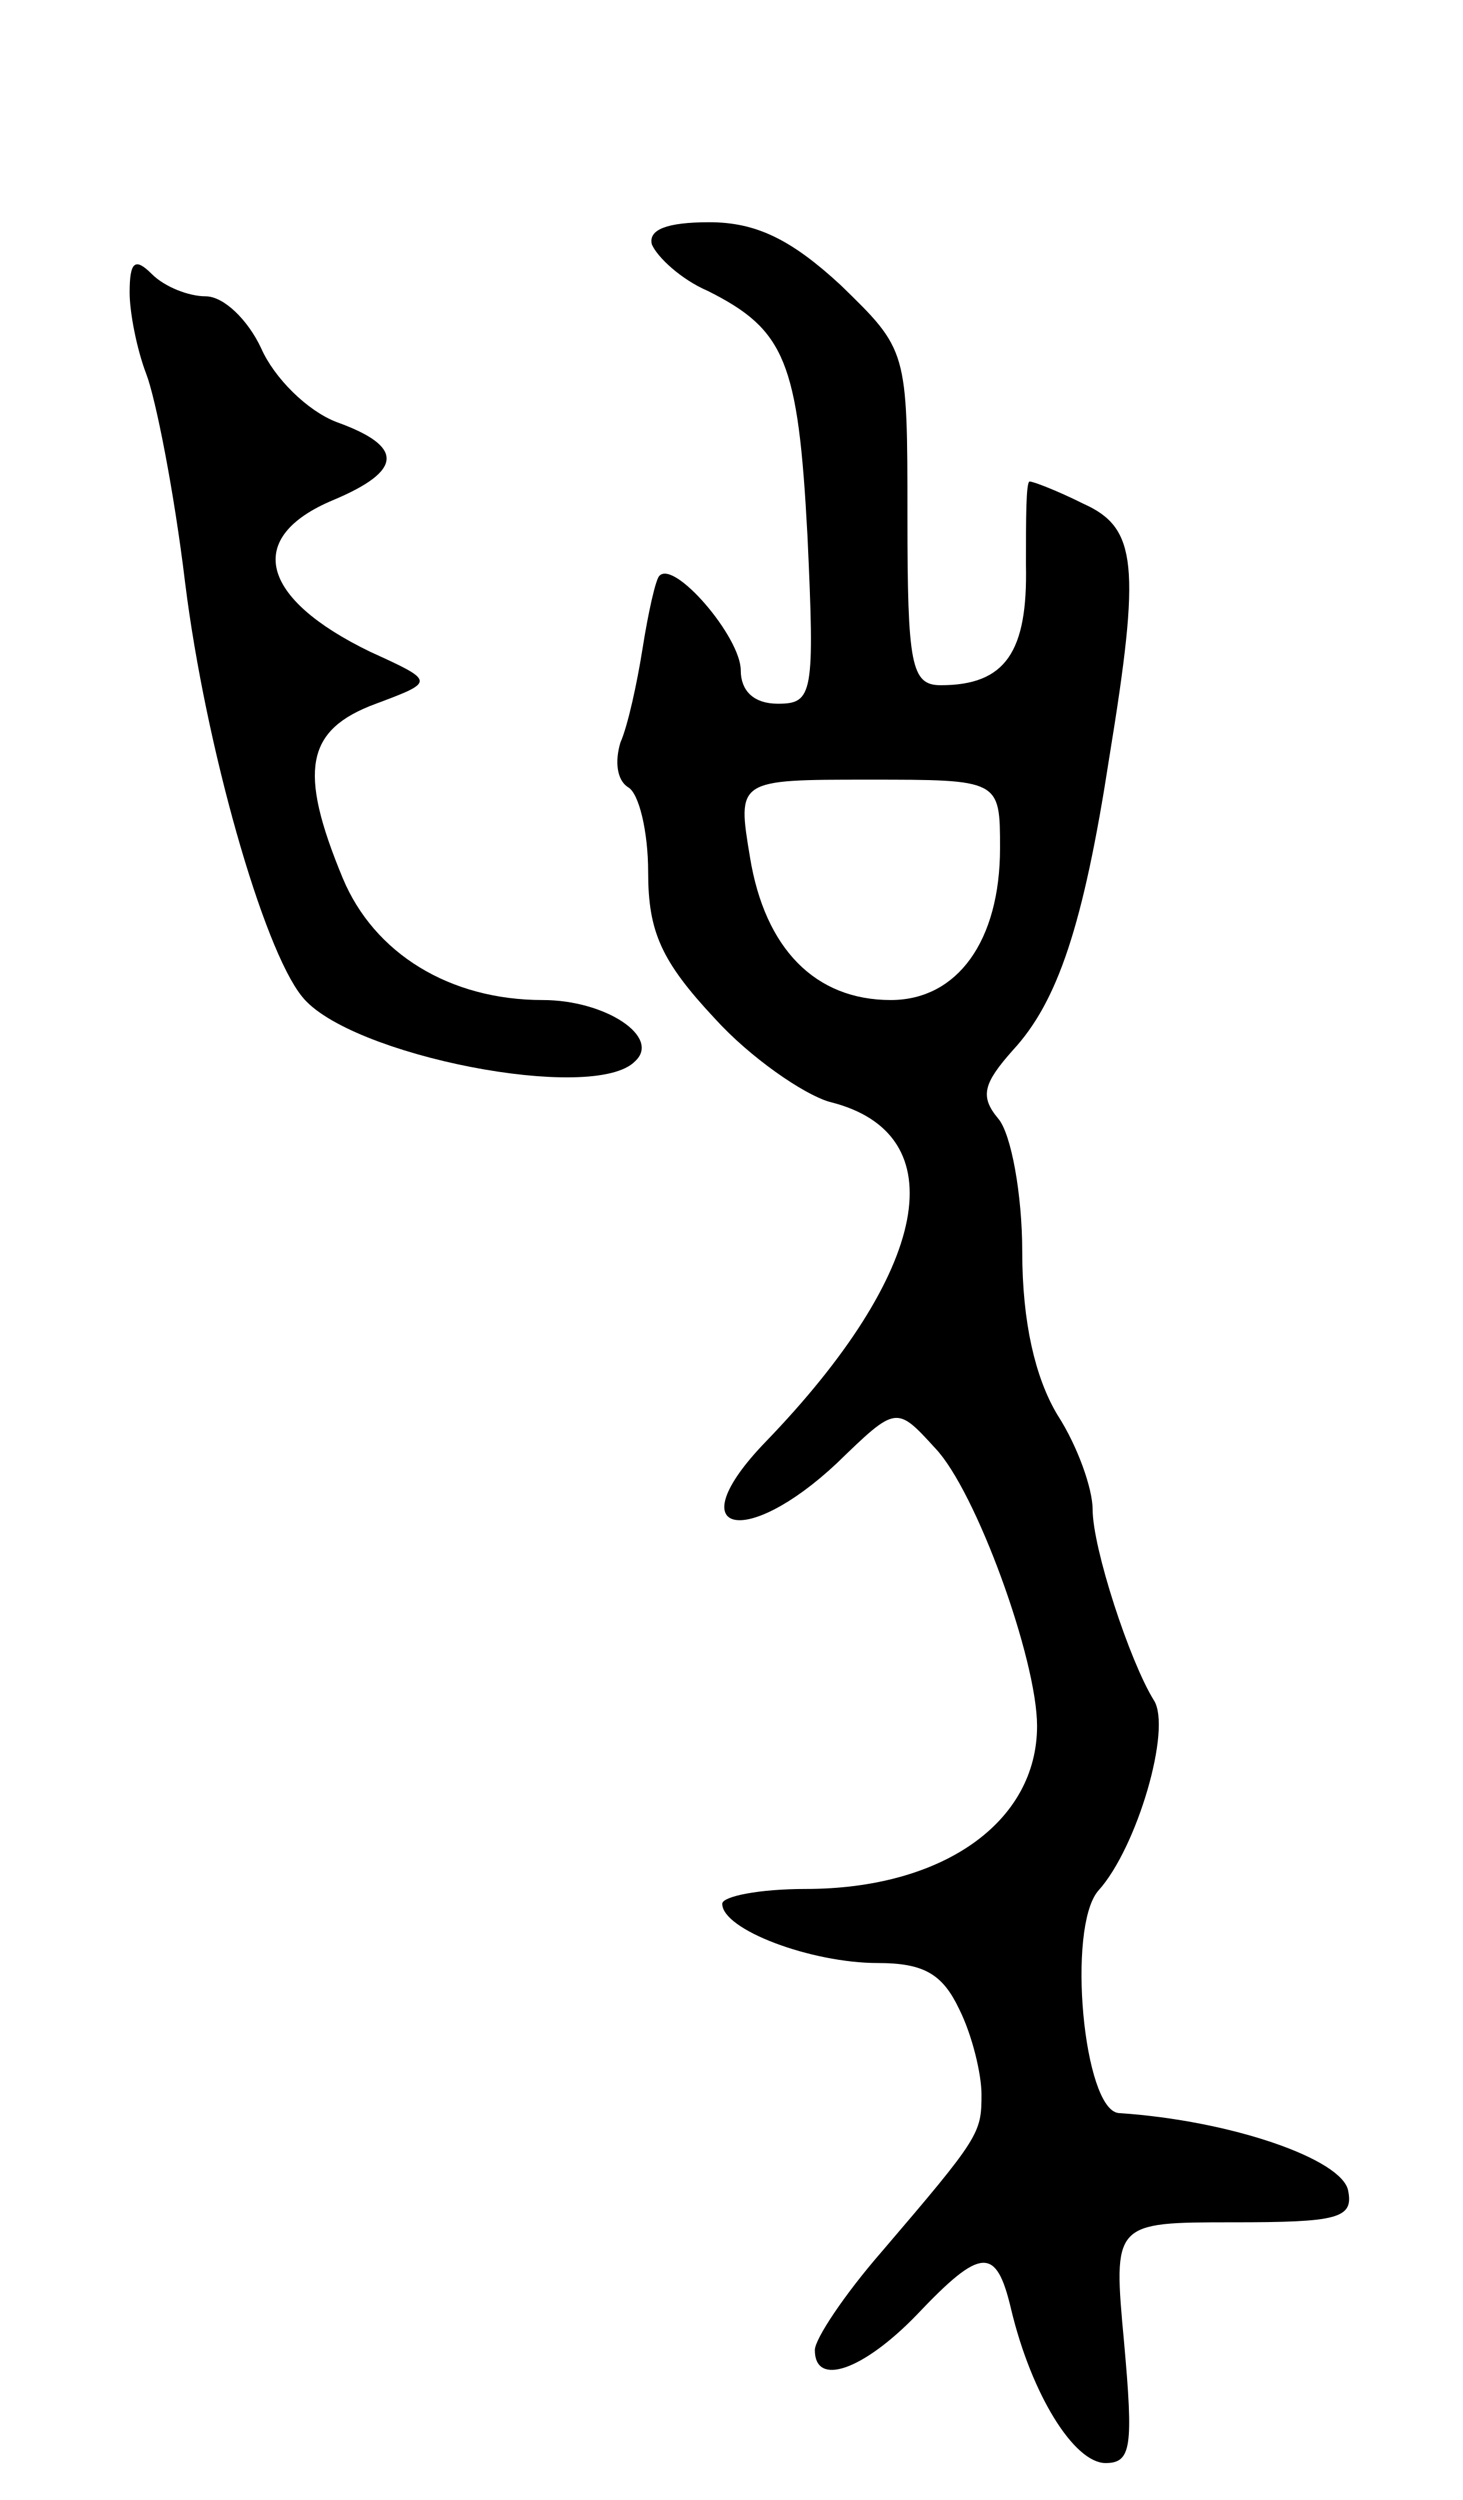 <svg version="1.0" xmlns="http://www.w3.org/2000/svg"
 width="79pt" height="135pt" viewBox="0 0 79 135"
 preserveAspectRatio="xMidYMid meet">
<g transform="translate(0,135) scale(0.1,-0.1)"
fill="#000000" stroke="none">
<path d="M352 1218 c3 -7 16 -19 30 -25 42 -21 49 -38 54 -132 4 -86 3 -91
-16 -91 -13 0 -20 7 -20 18 0 18 -36 60 -44 51 -2 -2 -6 -20 -9 -39 -3 -19 -8
-42 -12 -51 -3 -10 -2 -20 4 -24 6 -3 11 -24 11 -46 0 -32 7 -48 36 -79 19
-21 48 -41 62 -45 69 -17 54 -92 -35 -184 -47 -49 -11 -58 39 -11 32 31 32 31
53 8 22 -23 55 -114 55 -150 0 -52 -51 -88 -125 -88 -25 0 -45 -4 -45 -8 0
-14 48 -32 84 -32 25 0 35 -6 44 -25 7 -14 12 -35 12 -46 0 -21 -1 -23 -54
-85 -20 -23 -36 -47 -36 -53 0 -20 26 -11 55 19 35 37 43 37 51 3 11 -46 34
-83 51 -83 14 0 15 9 10 65 -6 65 -6 65 59 65 56 0 65 2 62 17 -3 17 -63 38
-124 42 -19 2 -28 100 -11 120 21 23 40 88 30 103 -13 21 -33 82 -33 103 0 11
-8 34 -19 51 -12 20 -19 50 -19 88 0 31 -6 64 -13 72 -10 12 -8 19 8 37 24 26
38 67 52 158 17 104 15 124 -14 137 -14 7 -27 12 -29 12 -2 0 -2 -20 -2 -45 1
-47 -11 -65 -46 -65 -16 0 -18 11 -18 91 0 90 0 90 -36 125 -27 25 -46 34 -71
34 -23 0 -33 -4 -31 -12z m188 -326 c0 -50 -23 -82 -59 -82 -41 0 -68 28 -76
77 -7 42 -7 42 64 42 71 0 71 0 71 -37z"/>
<path d="M70 1192 c0 -11 4 -31 9 -44 5 -13 15 -63 21 -113 11 -88 42 -197 63
-223 25 -32 158 -58 180 -35 14 13 -16 33 -50 33 -50 0 -91 25 -108 66 -24 58
-20 80 18 94 32 12 32 12 -3 28 -60 29 -68 62 -20 82 38 16 38 29 2 42 -16 6
-34 24 -41 40 -7 15 -20 28 -30 28 -9 0 -22 5 -29 12 -9 9 -12 7 -12 -10z"/>
</g>
</svg>
